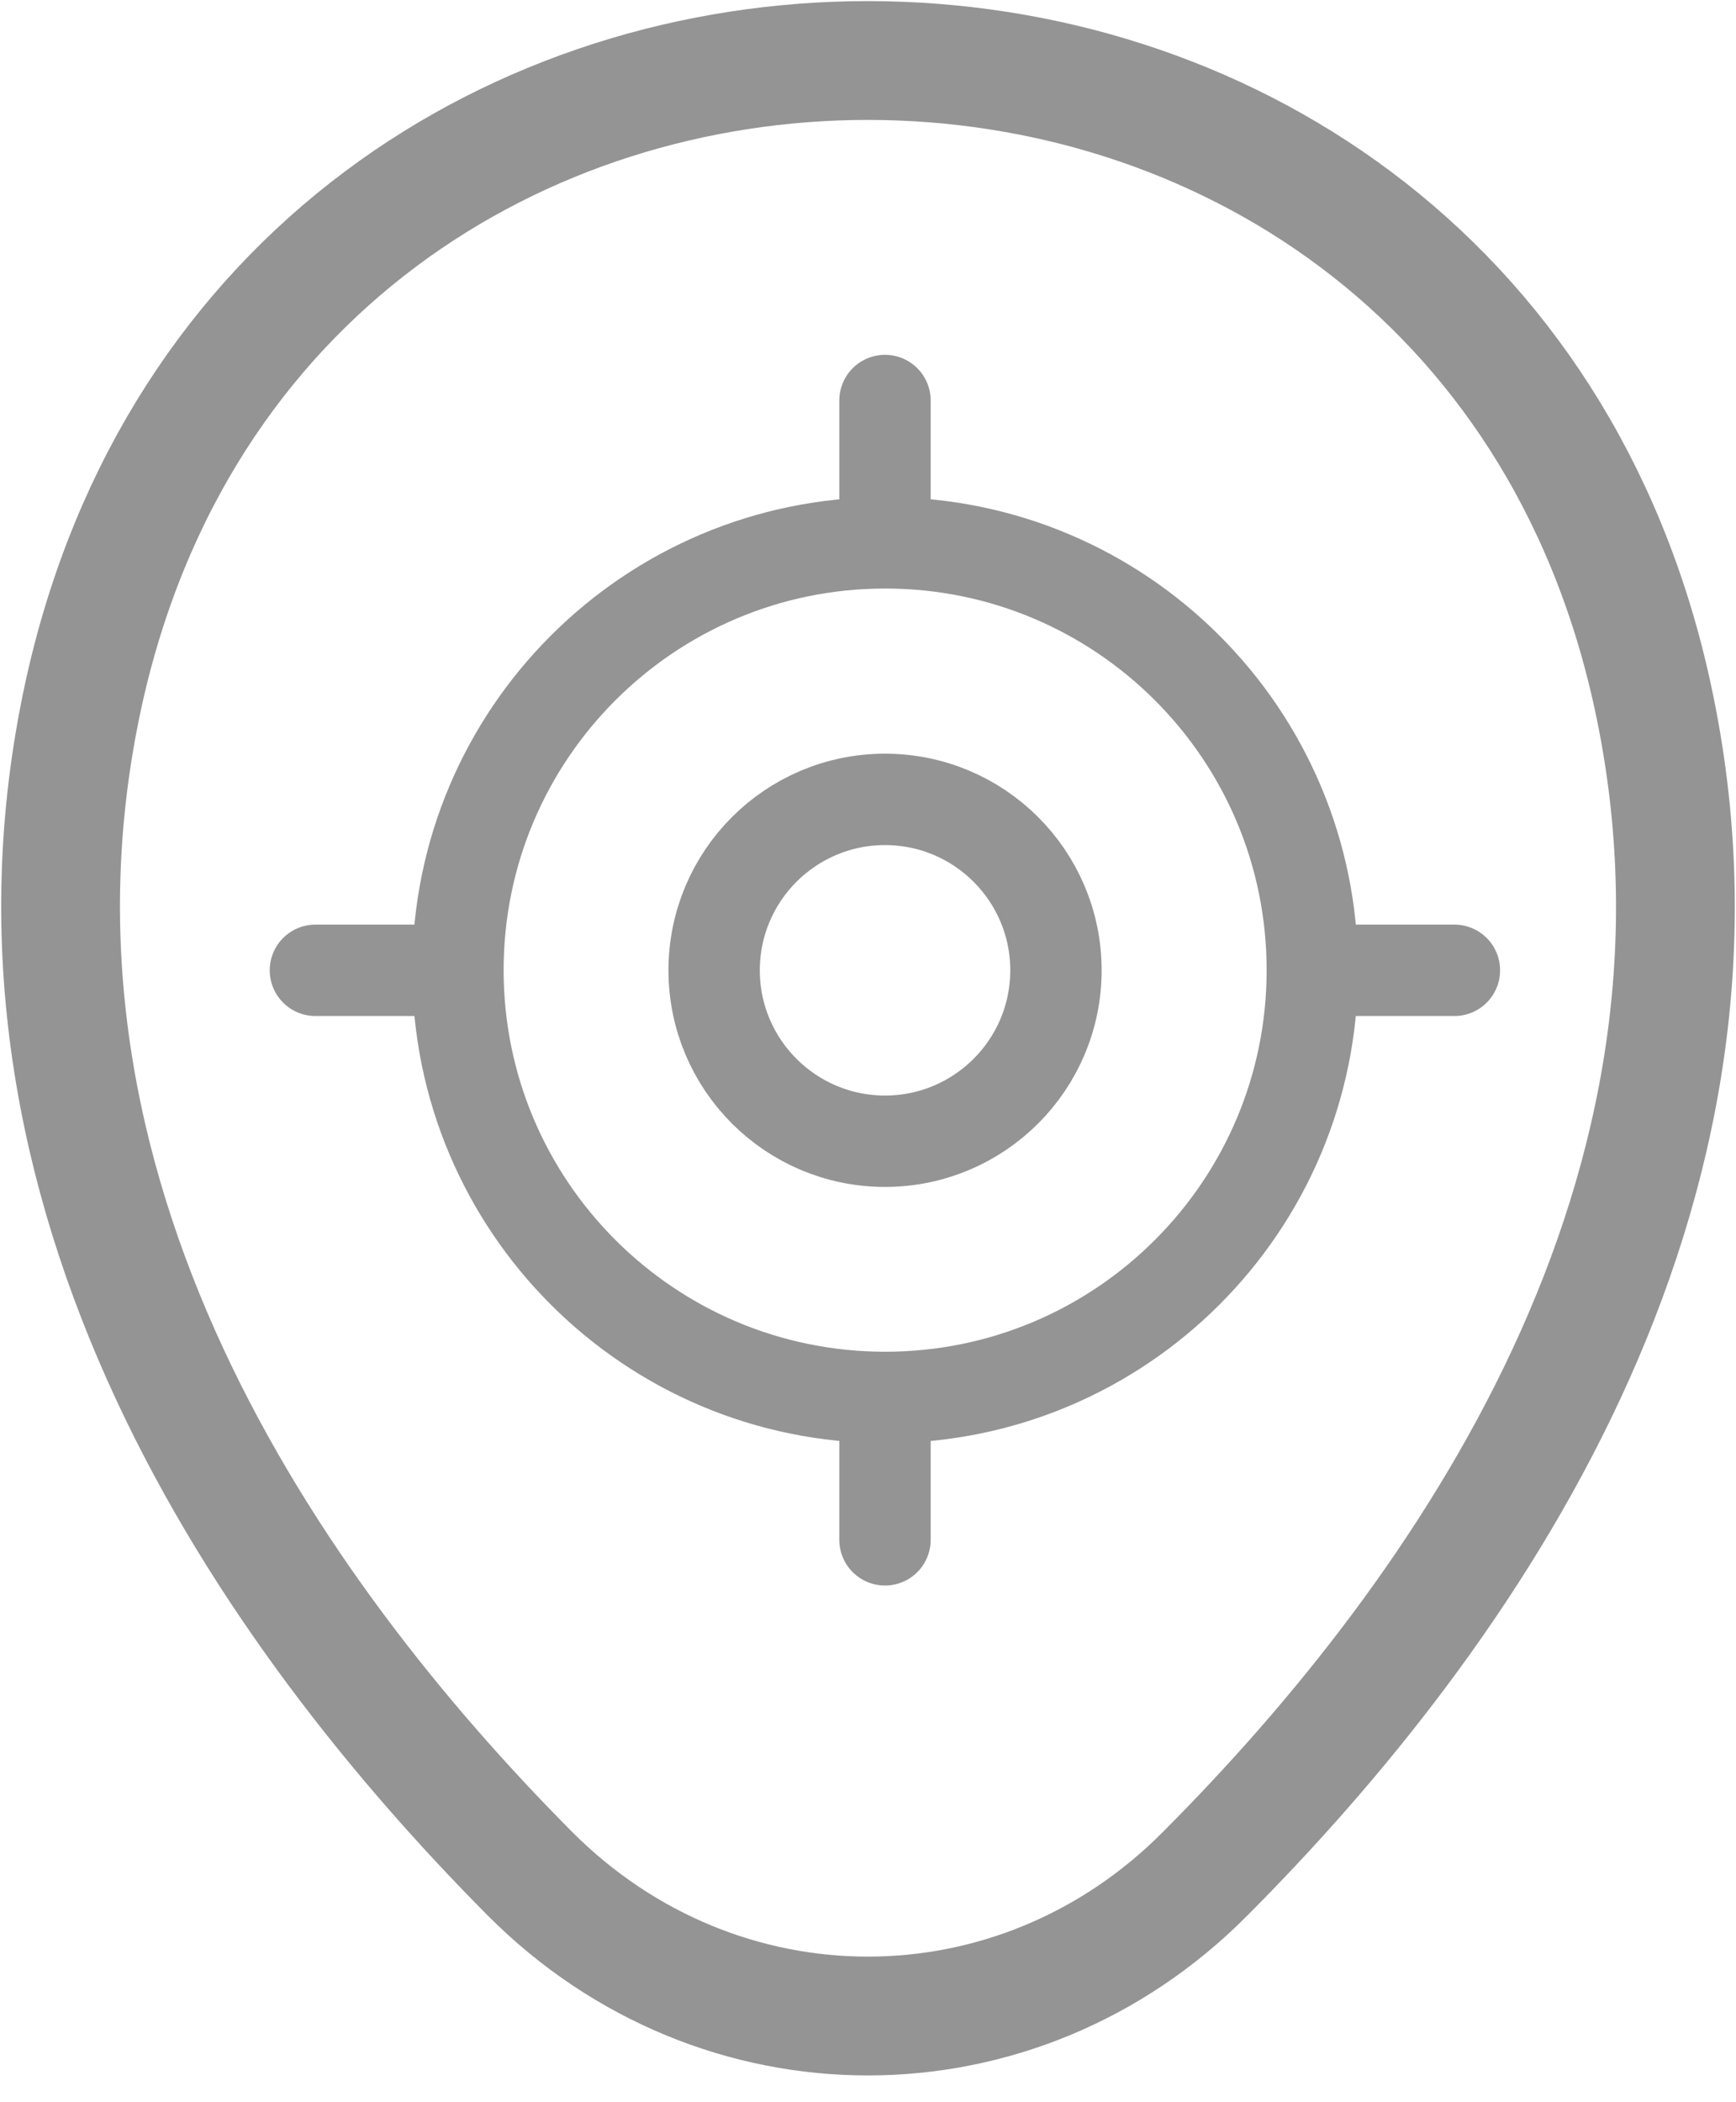 <svg width="19" height="23" viewBox="0 0 19 23" fill="none" xmlns="http://www.w3.org/2000/svg">
<g opacity="0.5">
<path d="M0.912 7.607C2.931 -1.66 16.08 -1.649 18.088 7.617C19.267 13.053 16.028 17.654 13.19 20.5C11.13 22.576 7.87 22.576 5.8 20.5C2.972 17.654 -0.267 13.042 0.912 7.607Z" stroke="#2B2A2A" stroke-width="1.3"/>
<path d="M9.688 15.289C12.27 15.289 14.363 13.196 14.363 10.614C14.363 8.032 12.27 5.939 9.688 5.939C7.106 5.939 5.012 8.032 5.012 10.614C5.012 13.196 7.106 15.289 9.688 15.289Z" stroke="#2B2A2A" stroke-linecap="round" stroke-linejoin="round"/>
<path d="M9.686 12.486C10.719 12.486 11.557 11.649 11.557 10.616C11.557 9.583 10.719 8.746 9.686 8.746C8.654 8.746 7.816 9.583 7.816 10.616C7.816 11.649 8.654 12.486 9.686 12.486Z" stroke="#2B2A2A" stroke-linecap="round" stroke-linejoin="round"/>
<path d="M9.686 5.629V4.382" stroke="#2B2A2A" stroke-linecap="round" stroke-linejoin="round"/>
<path d="M4.698 10.616H3.452" stroke="#2B2A2A" stroke-linecap="round" stroke-linejoin="round"/>
<path d="M9.686 15.6V16.847" stroke="#2B2A2A" stroke-linecap="round" stroke-linejoin="round"/>
<path d="M14.671 10.616H15.918" stroke="#2B2A2A" stroke-linecap="round" stroke-linejoin="round"/>
</g>
</svg>
